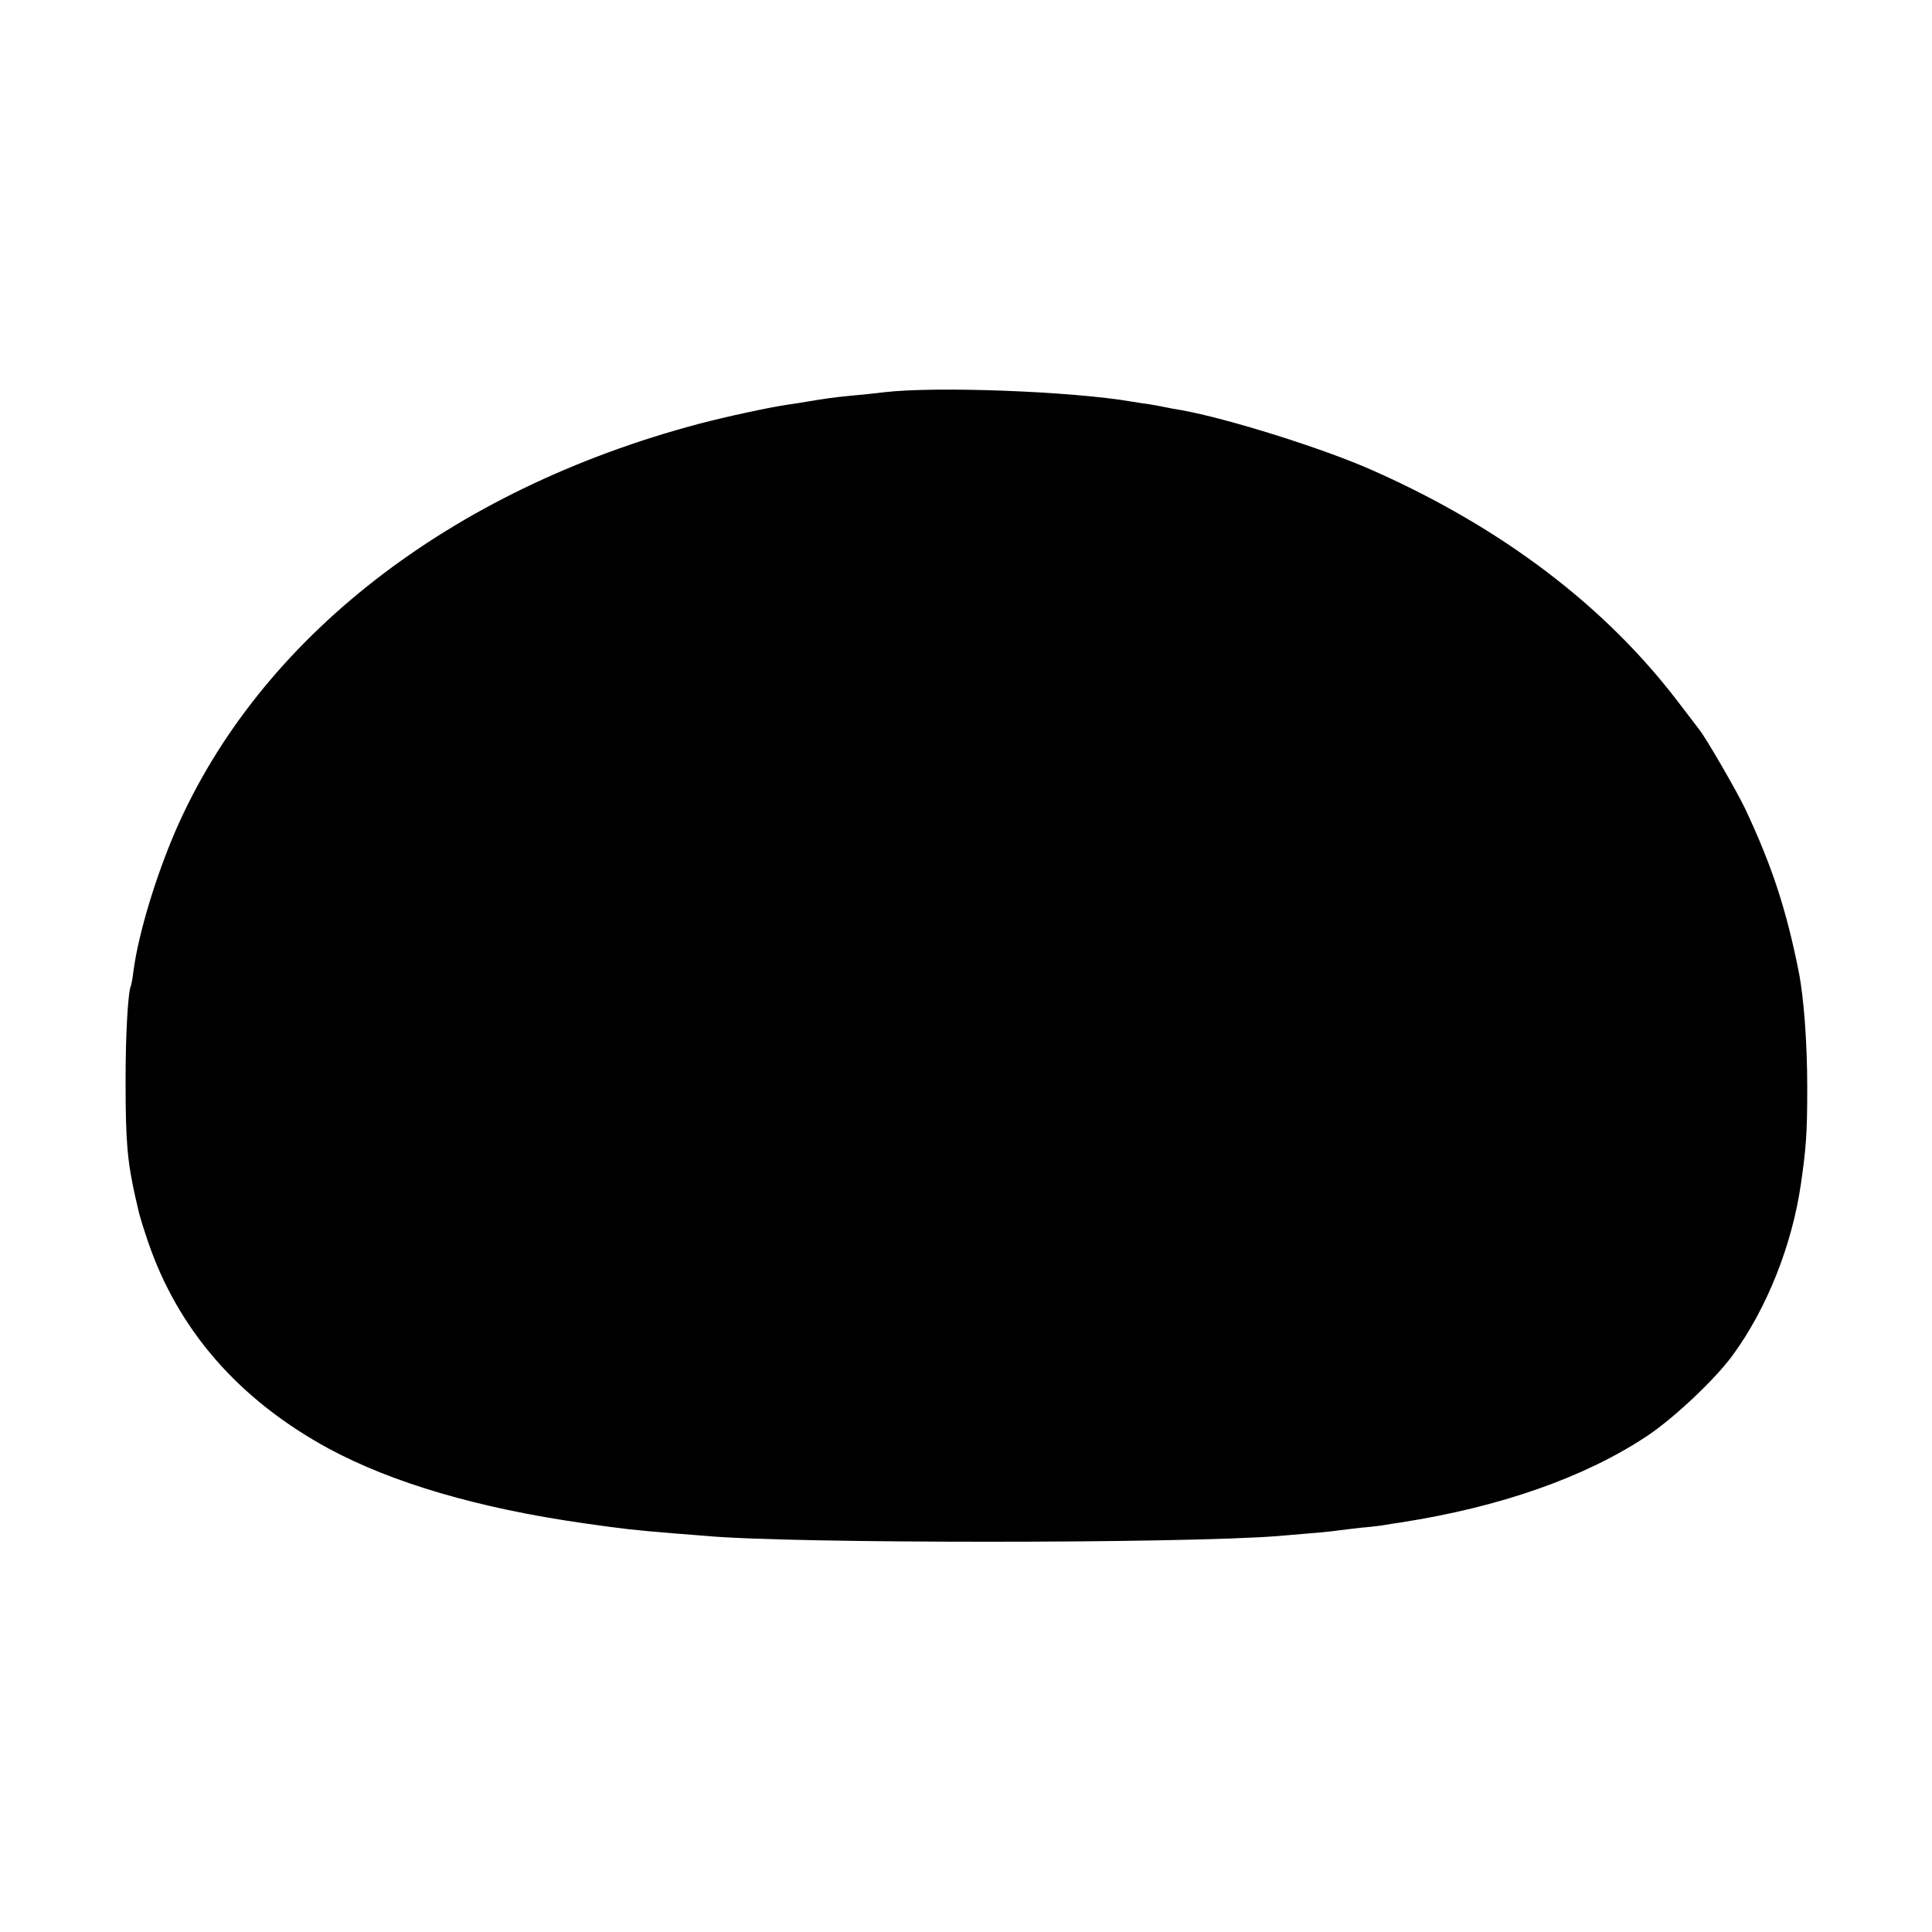 <?xml version="1.0" standalone="no"?>
<!DOCTYPE svg PUBLIC "-//W3C//DTD SVG 20010904//EN"
 "http://www.w3.org/TR/2001/REC-SVG-20010904/DTD/svg10.dtd">
<svg version="1.0" xmlns="http://www.w3.org/2000/svg"
 width="700pt" height="700pt" viewBox="0 0 700 700"
 preserveAspectRatio="xMidYMid meet">
<g transform="translate(0,700) scale(0.1,-0.1)"
fill="#000000" stroke="none">
<path d="M3205 5579 c-33 -4 -89 -10 -125 -13 -62 -6 -88 -10 -155 -21 -16 -3
-48 -8 -70 -11 -68 -10 -222 -43 -324 -70 -900 -239 -1591 -776 -1895 -1474
-72 -167 -134 -372 -152 -505 -3 -27 -8 -52 -9 -55 -11 -18 -20 -174 -20 -345
0 -220 6 -292 36 -425 6 -25 12 -52 14 -60 2 -8 15 -51 30 -95 109 -323 330
-576 655 -753 232 -125 541 -216 925 -271 140 -20 182 -25 330 -37 44 -3 96
-8 115 -9 299 -28 1731 -28 2075 0 123 10 199 17 214 20 9 1 47 6 84 10 37 3
76 8 86 10 10 2 36 6 57 9 360 56 665 163 890 312 97 64 248 206 312 294 123
168 215 398 247 620 19 131 23 185 23 350 0 158 -12 325 -31 420 -45 226 -98
386 -194 590 -30 63 -140 253 -165 285 -4 6 -40 52 -78 102 -264 347 -638 631
-1105 838 -176 79 -527 189 -695 219 -19 3 -46 8 -60 11 -14 3 -41 8 -60 11
-19 2 -46 7 -60 9 -216 37 -705 56 -895 34z"/>
</g>
</svg>
